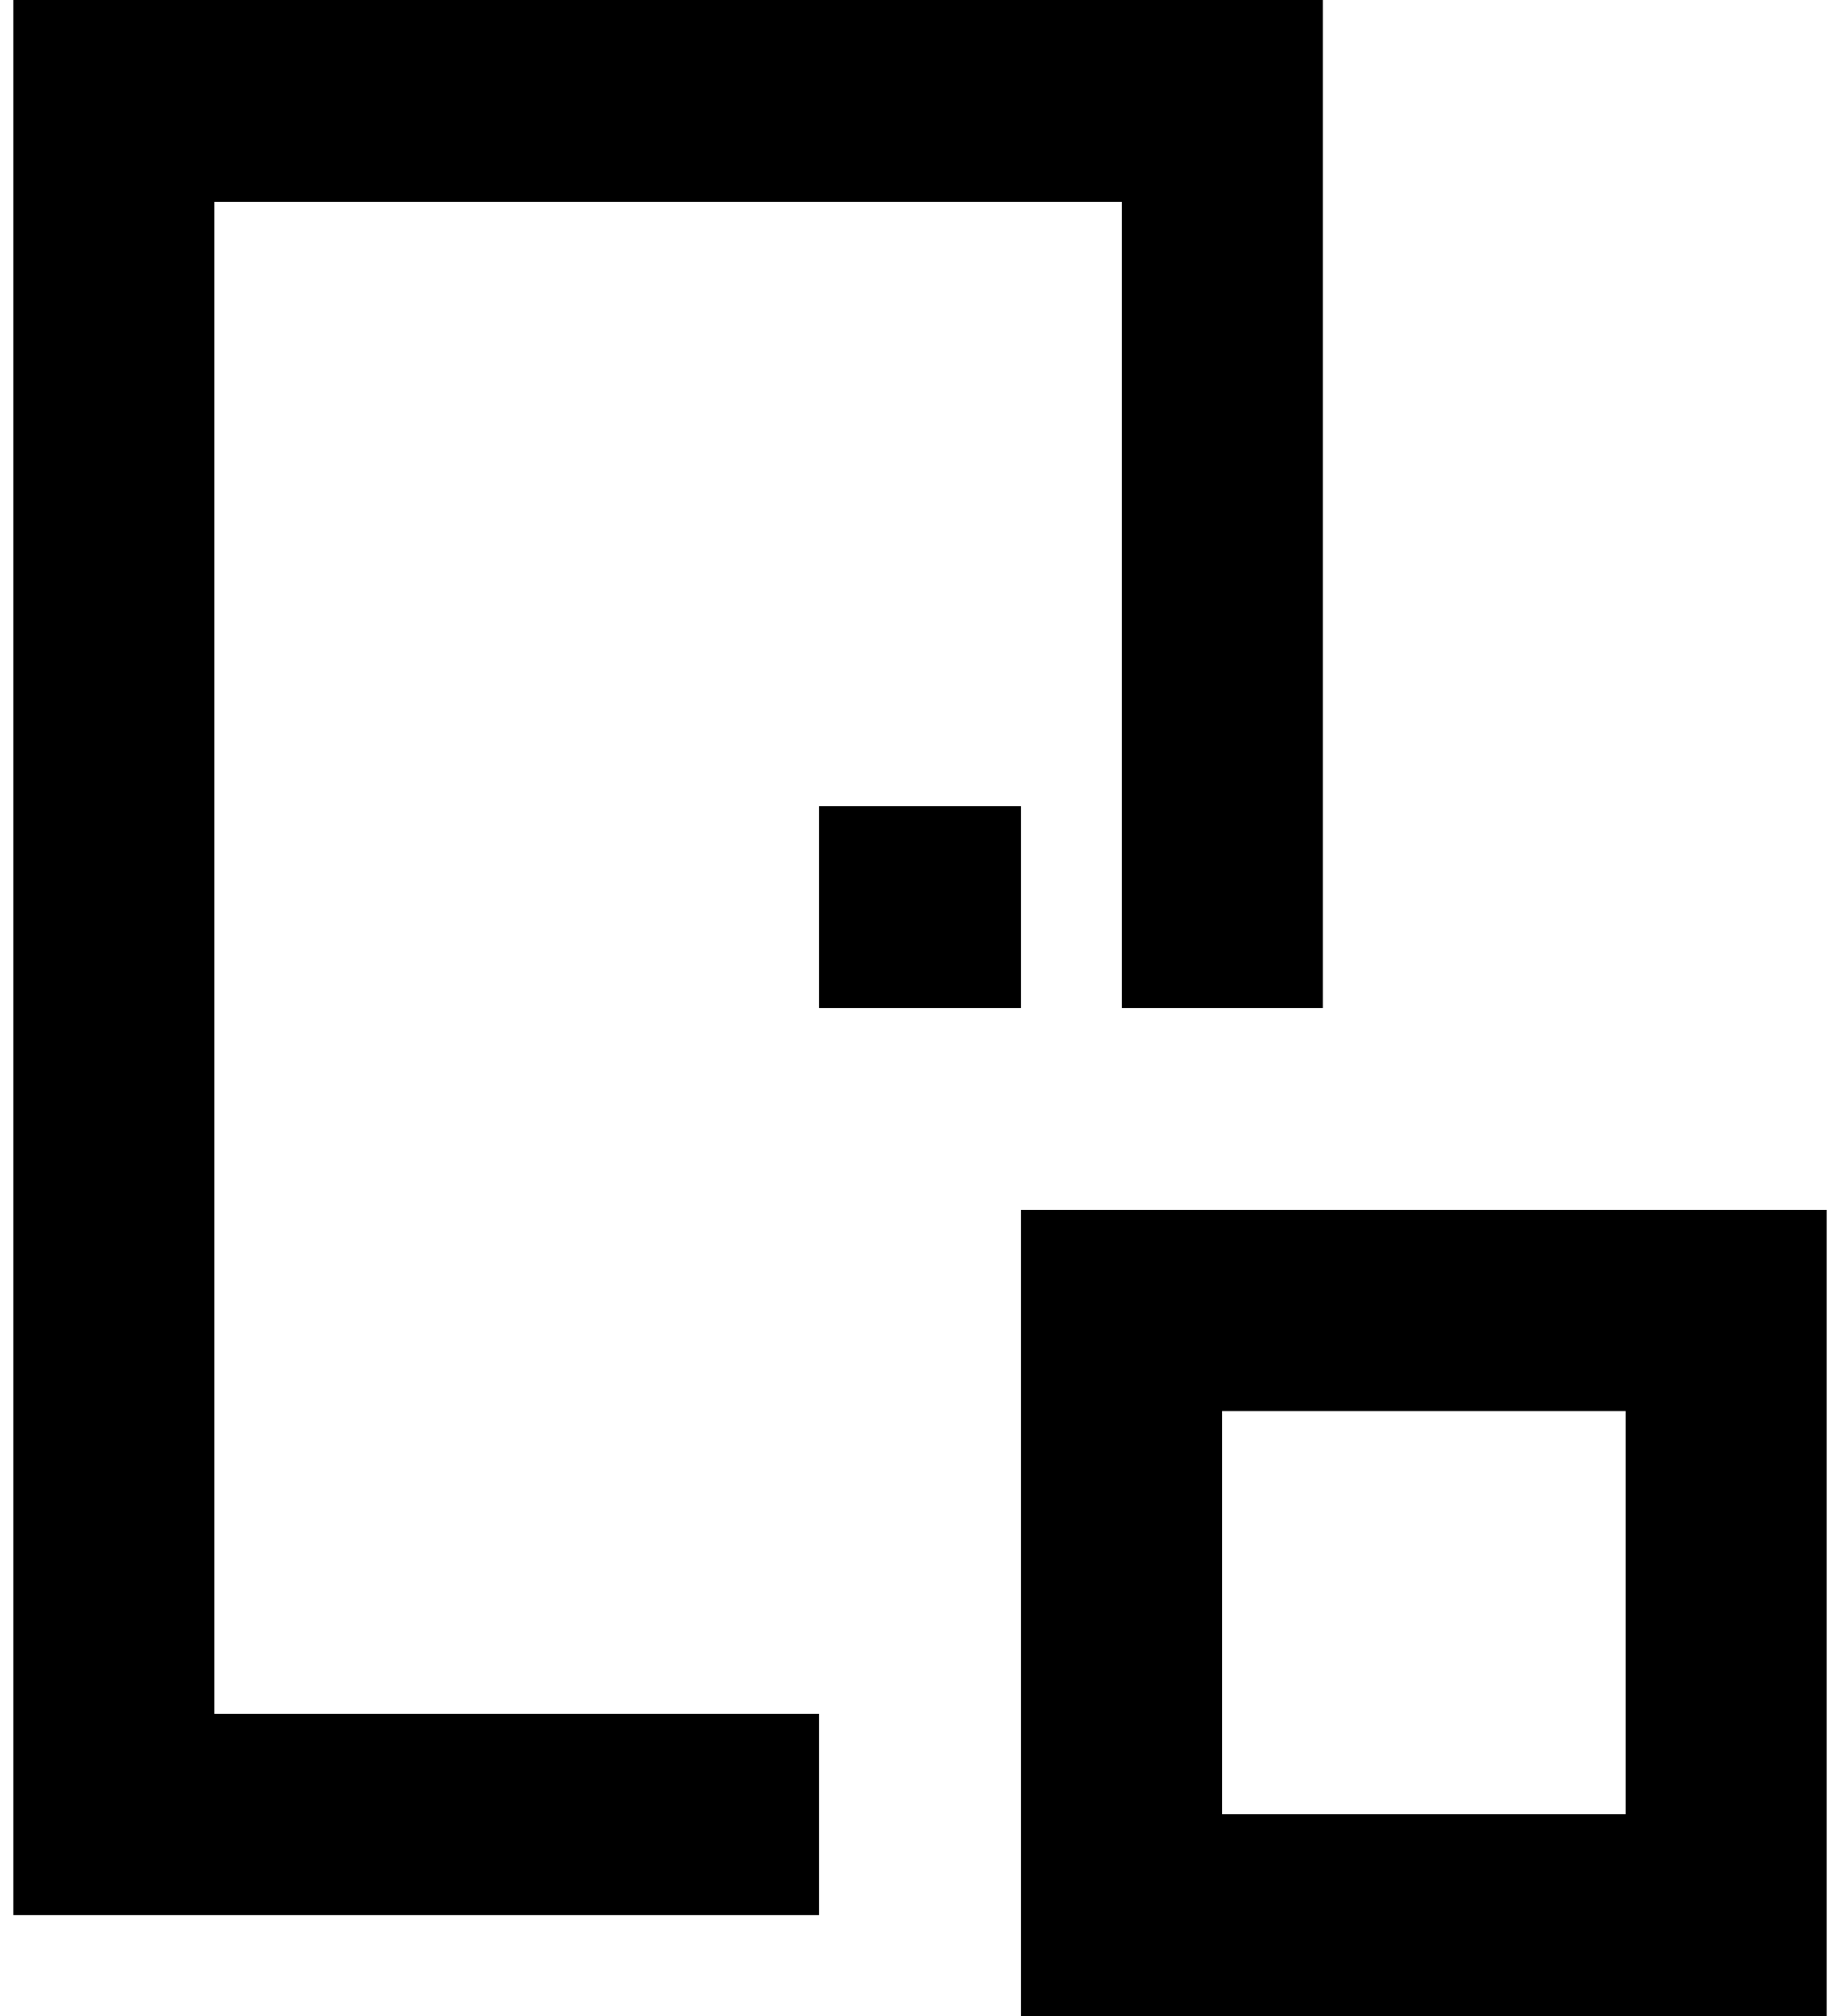 <svg fill="none" height="46" viewBox="0 0 42 46" width="42" xmlns="http://www.w3.org/2000/svg"><g fill="currentColor"><path d="m4.9 4.6h20.7v18.4h4.6v-23h-29.9v43.7h18.4v-4.6h-13.8z"/><path d="m23.3 27.6v18.4h18.4v-18.4zm13.8 13.8h-9.2v-9.2h9.2z"/><path d="m23.3 18.4h-4.6v4.6h4.6z"/></g></svg>